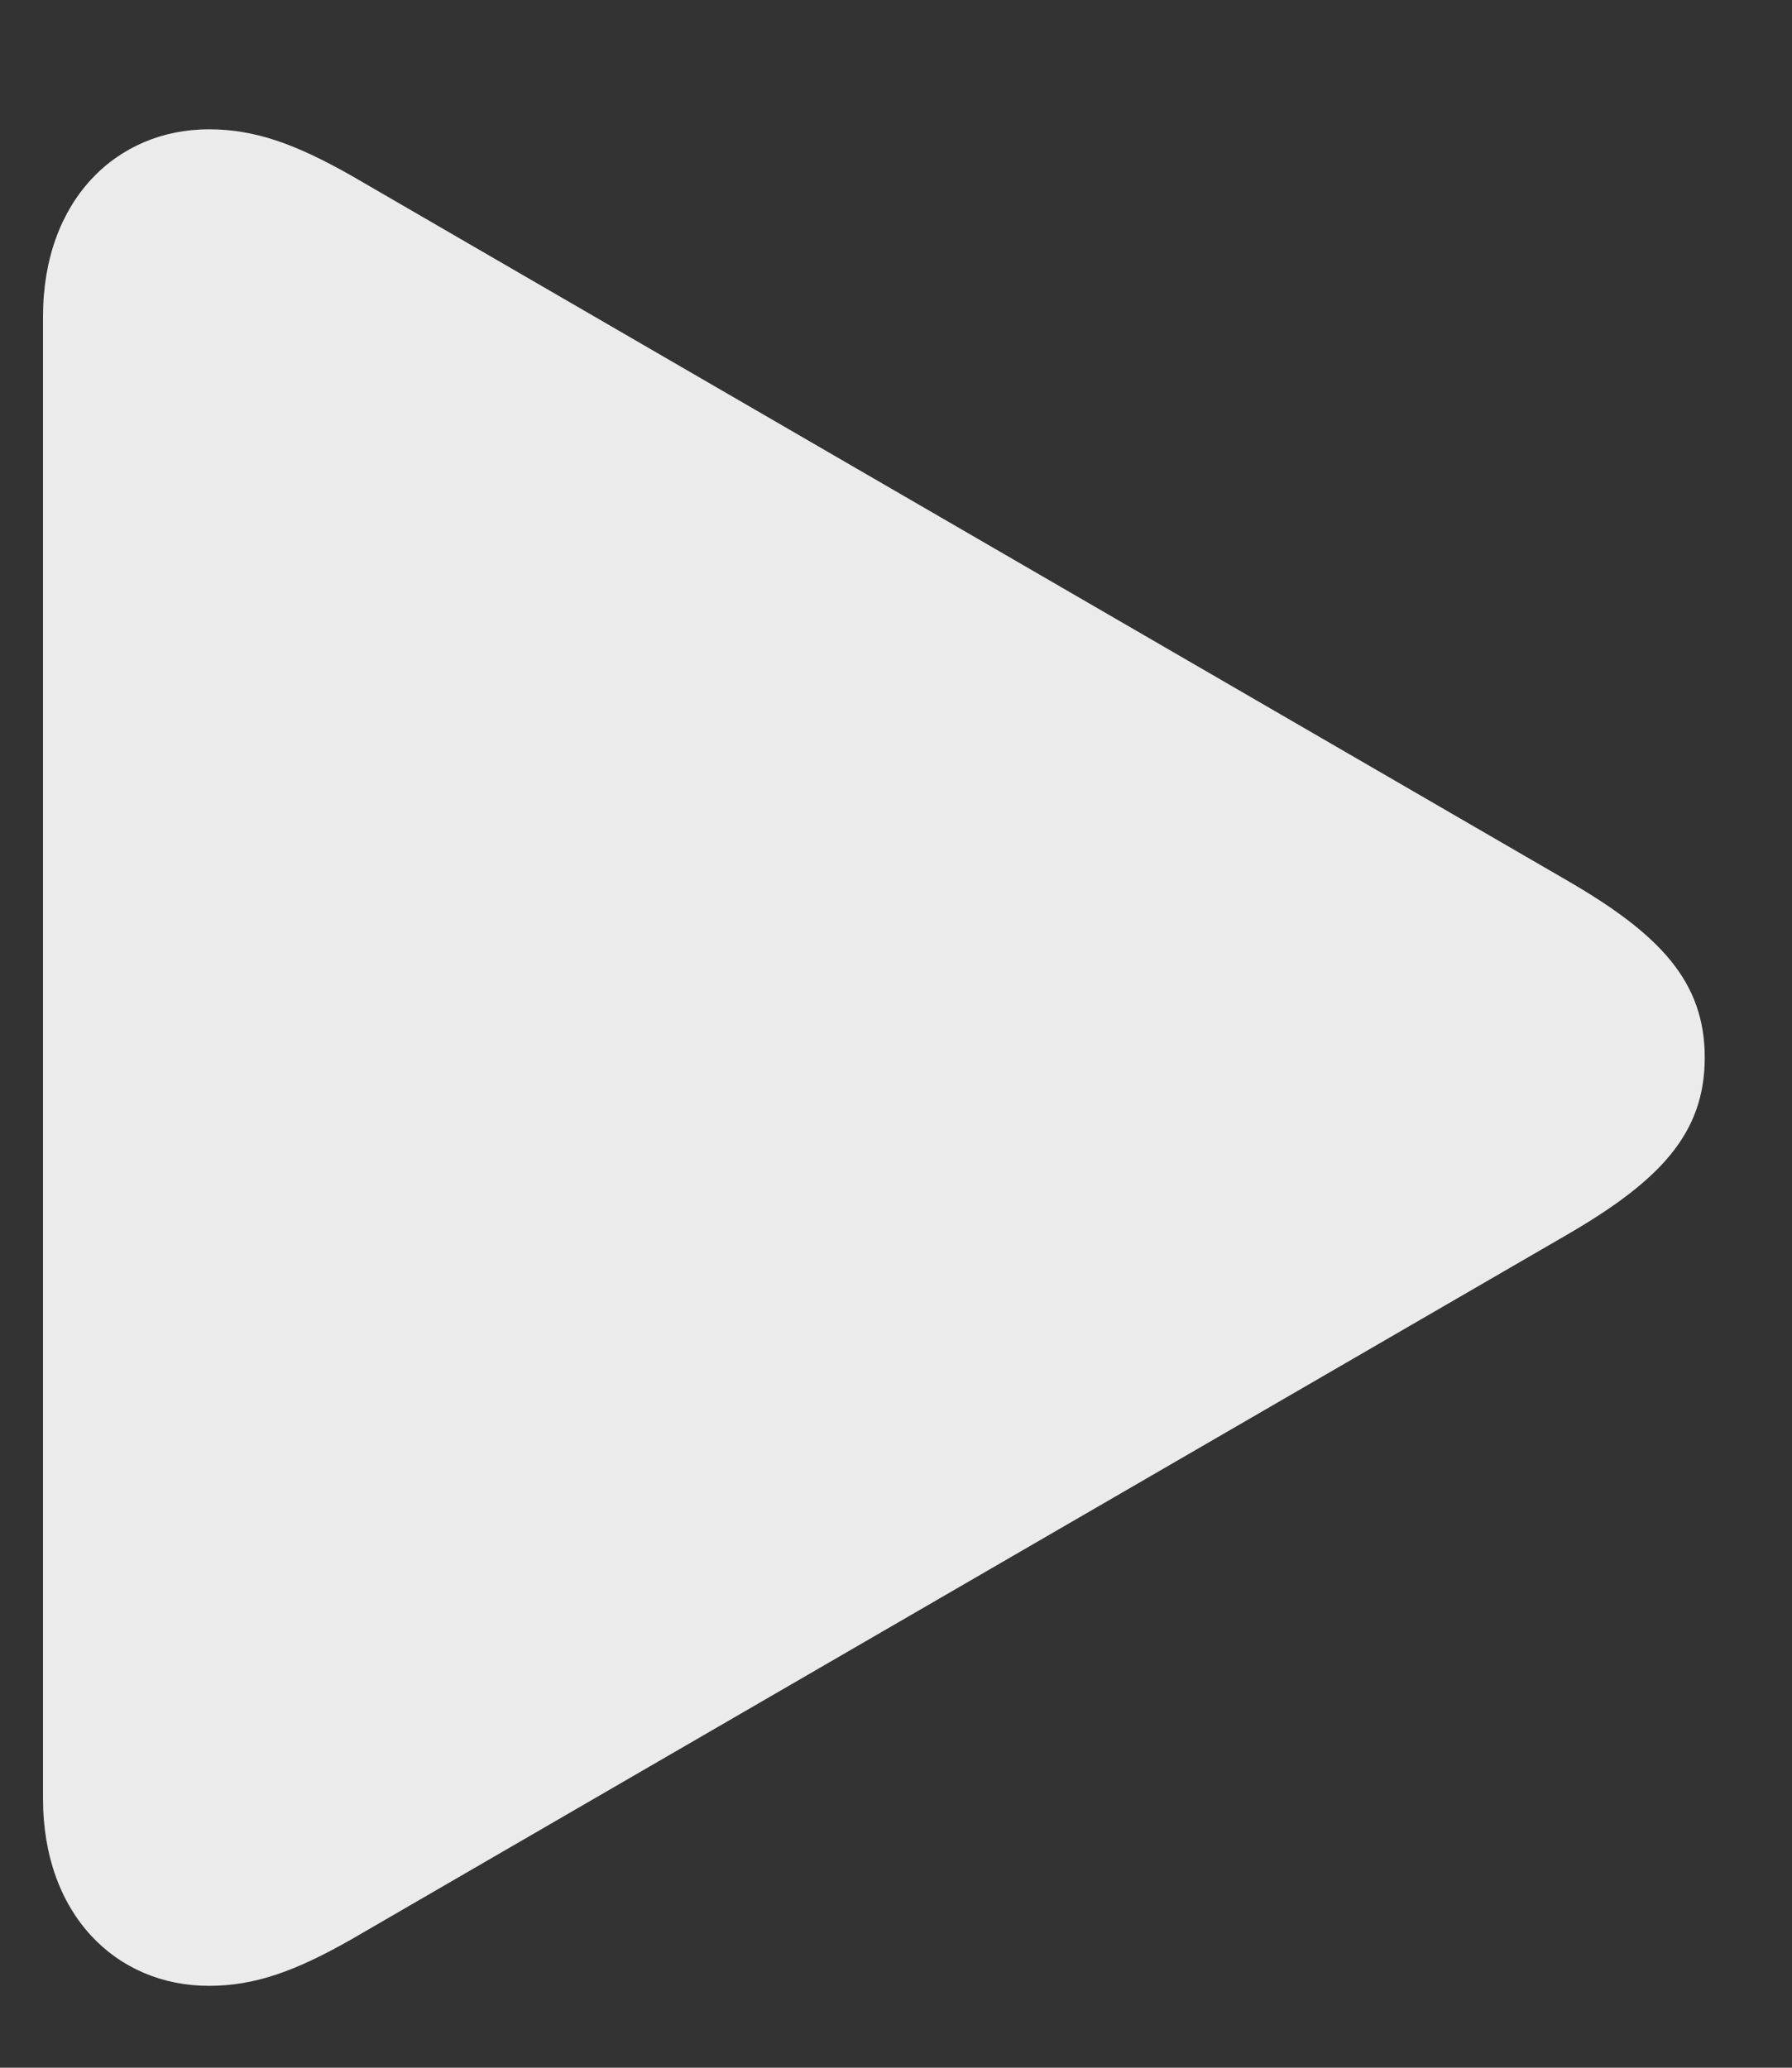 <svg width="13" height="15" viewBox="0 0 13 15" fill="none" xmlns="http://www.w3.org/2000/svg">
<rect x="0" y="0" width="13" height="15" fill="#333333" stroke="none"/>
<path d="M1.516 14.406C0.844 14.406 0.312 13.891 0.312 13.047V2.297C0.312 1.453 0.844 0.938 1.516 0.938C1.852 0.938 2.148 1.047 2.547 1.273L11.375 6.391C12.047 6.781 12.367 7.125 12.367 7.672C12.367 8.219 12.047 8.562 11.375 8.953L2.547 14.07C2.148 14.297 1.852 14.406 1.516 14.406Z" fill="white" fill-opacity="0.9"/>
</svg>
